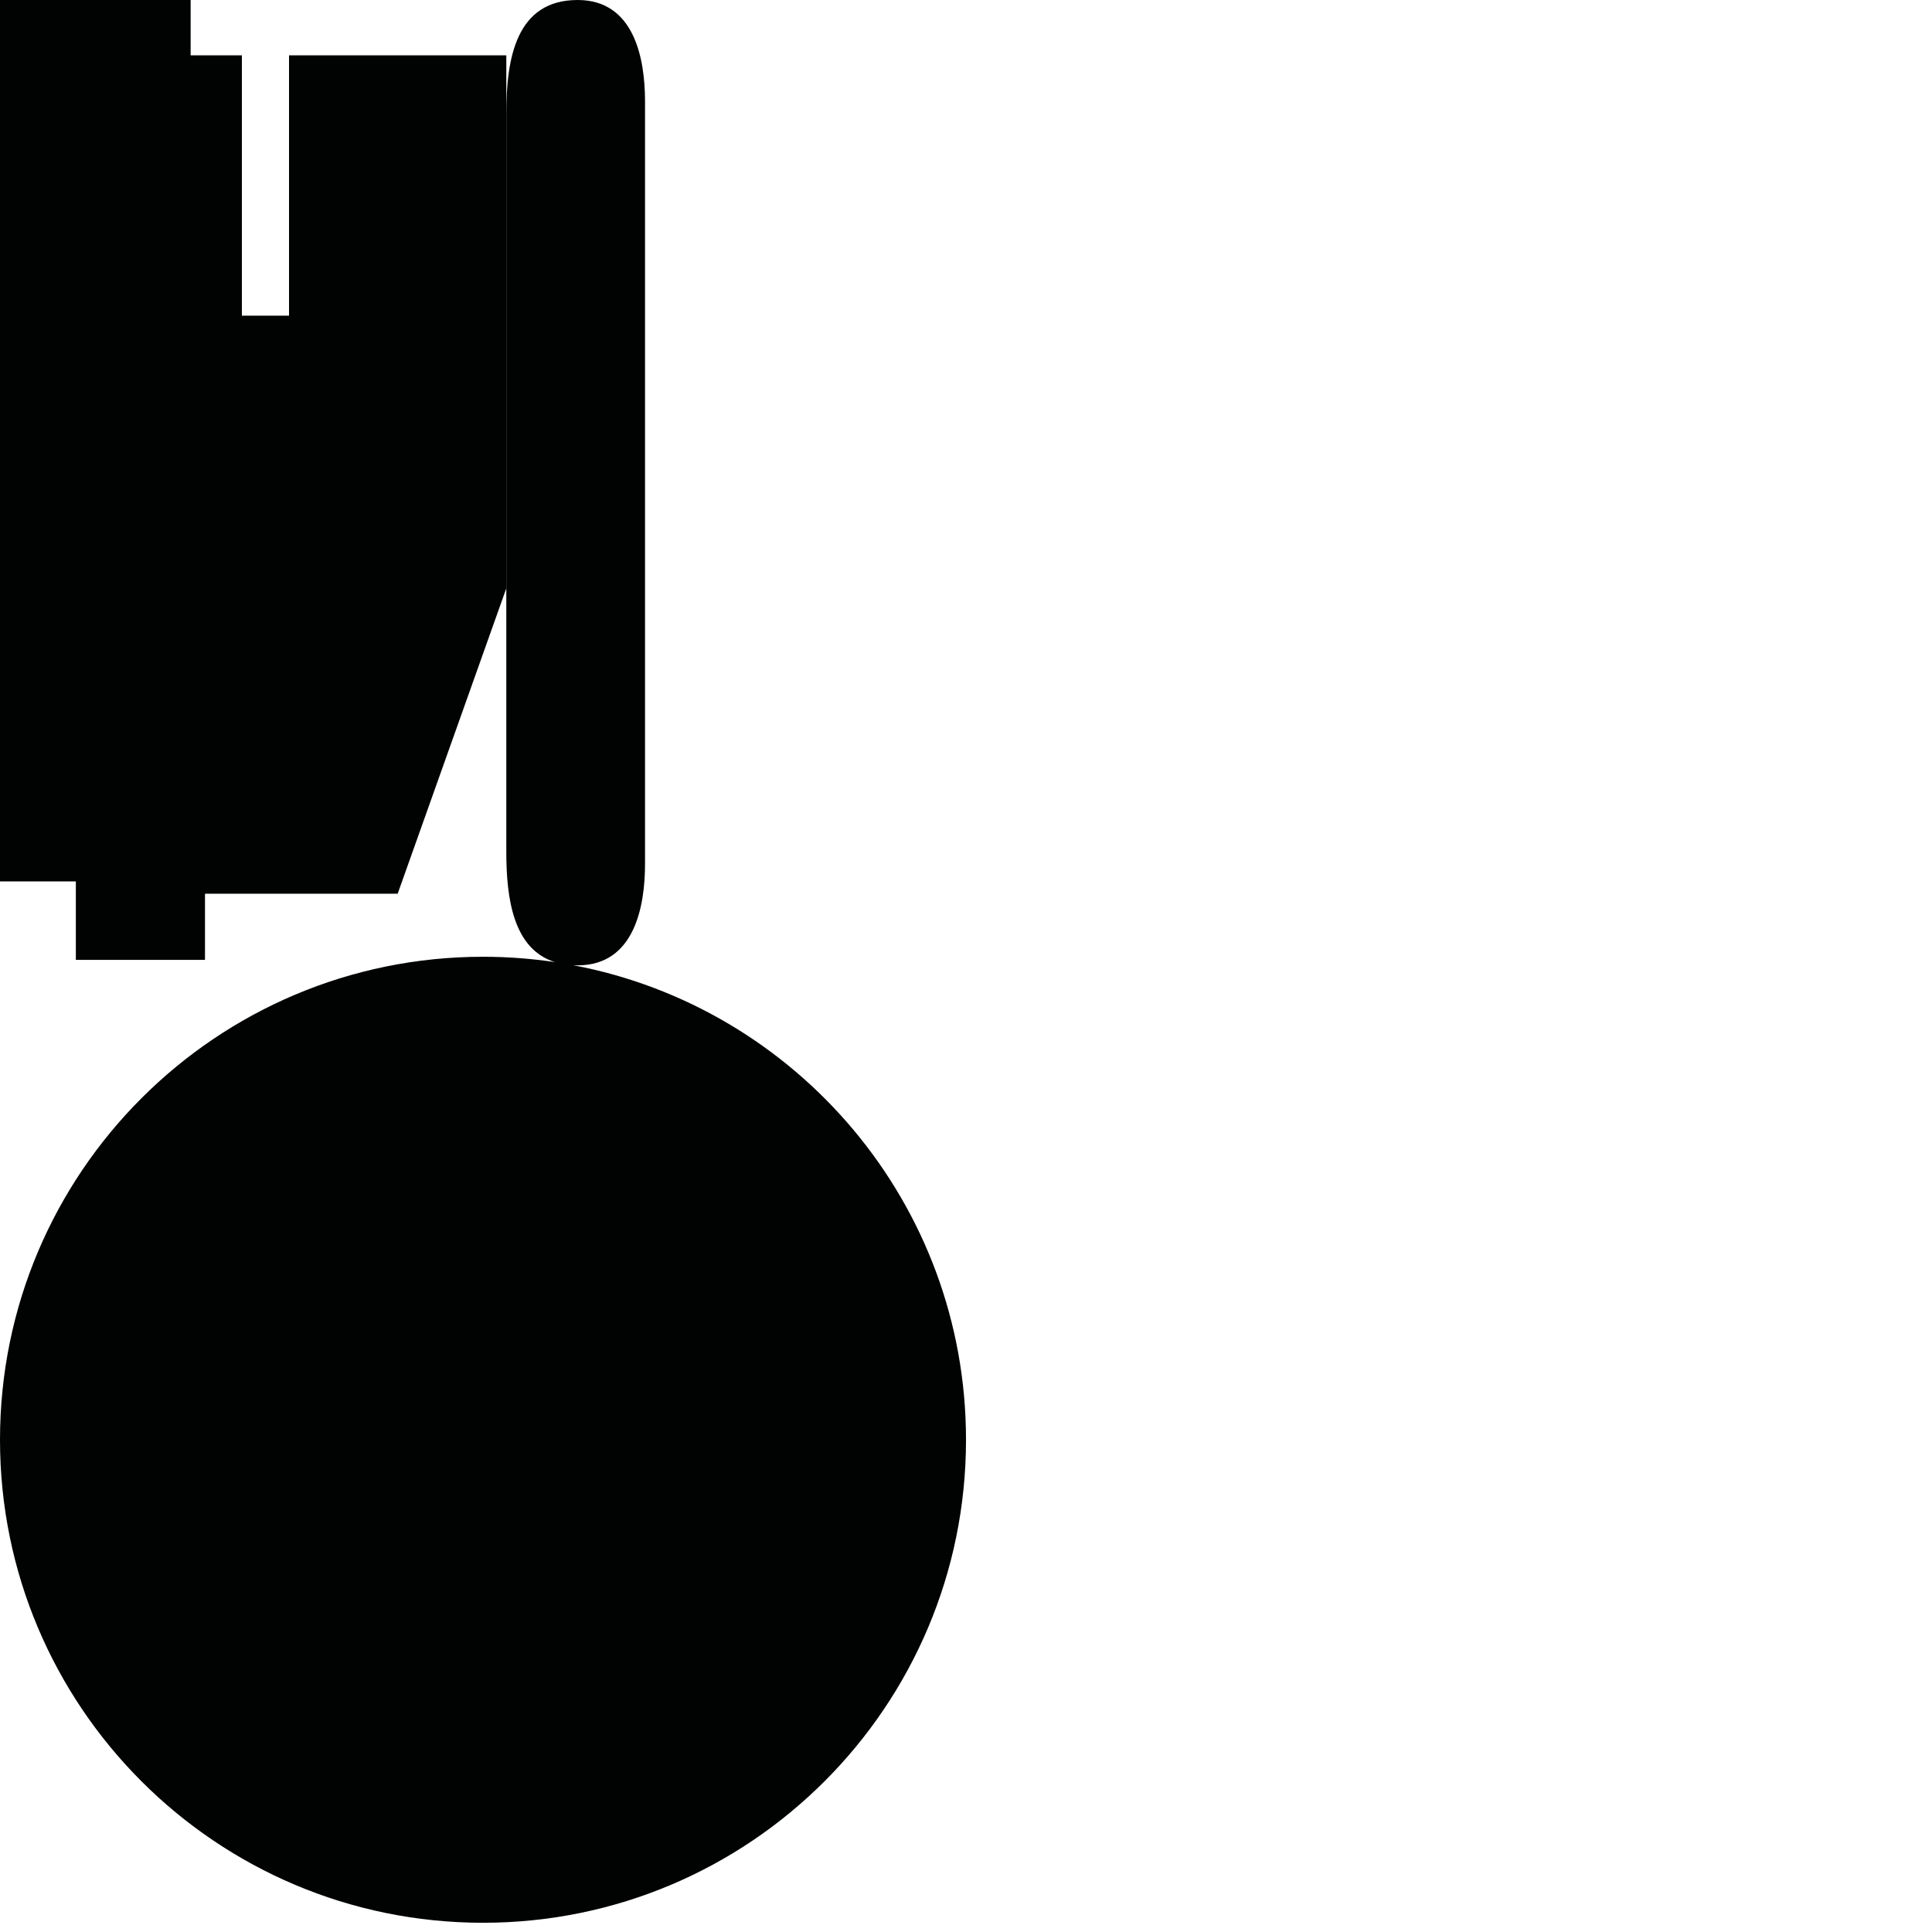 <?xml version="1.0" encoding="utf-8"?>
<!-- Generator: Adobe Illustrator 16.0.0, SVG Export Plug-In . SVG Version: 6.00 Build 0)  -->
<!DOCTYPE svg PUBLIC "-//W3C//DTD SVG 1.1//EN" "http://www.w3.org/Graphics/SVG/1.1/DTD/svg11.dtd">
<svg version="1.1" id="Calque_1" xmlns="http://www.w3.org/2000/svg" xmlns:xlink="http://www.w3.org/1999/xlink" x="0px" y="0px"
	 width="1190.551px" height="1190.551px" viewBox="0 0 1190.551 1190.551" enable-background="new 0 0 1190.551 1190.551"
	 xml:space="preserve">
<g>
	<polygon fill="#010202" points="178.106,34.105 178.106,194.526 149.053,194.526 149.053,34.105 117.474,34.105 117.474,0 0,0 
		0,543.157 46.738,543.157 46.738,591.51 126.318,591.51 126.318,550.736 245.053,550.736 312,362.526 312,70.065 312,34.105 	"/>
	<path fill="#010202" d="M353.246,594.792c0.891,0.043,1.784,0.082,2.712,0.082c34.938,0,41.523-36.18,41.523-62.358
		c0-10.554,0-59.85,0-75.675c0-3.09,0-4.903,0-4.903c0-44.541,0-377.811,0-389.578c0-26.182-6.586-62.358-41.523-62.358
		C317.938-0.002,311.972,36.177,312,70.065c0.018,16.961,0.002,338.195,0,381.87c0,0,0,0.224,0,0.644c0,2.777,0,4.262,0,4.262h0.001
		c0.004,13.826,0.014,53.084-0.001,67.968c-0.023,29.195,4.42,60.066,29.956,68.064c-14.459-2.159-29.255-3.288-44.316-3.288
		C133.258,589.584,0,722.842,0,887.225c0,164.382,133.258,297.64,297.64,297.64s297.64-133.258,297.64-297.64
		C595.28,741.849,491.049,620.838,353.246,594.792z"/>
</g>
</svg>
